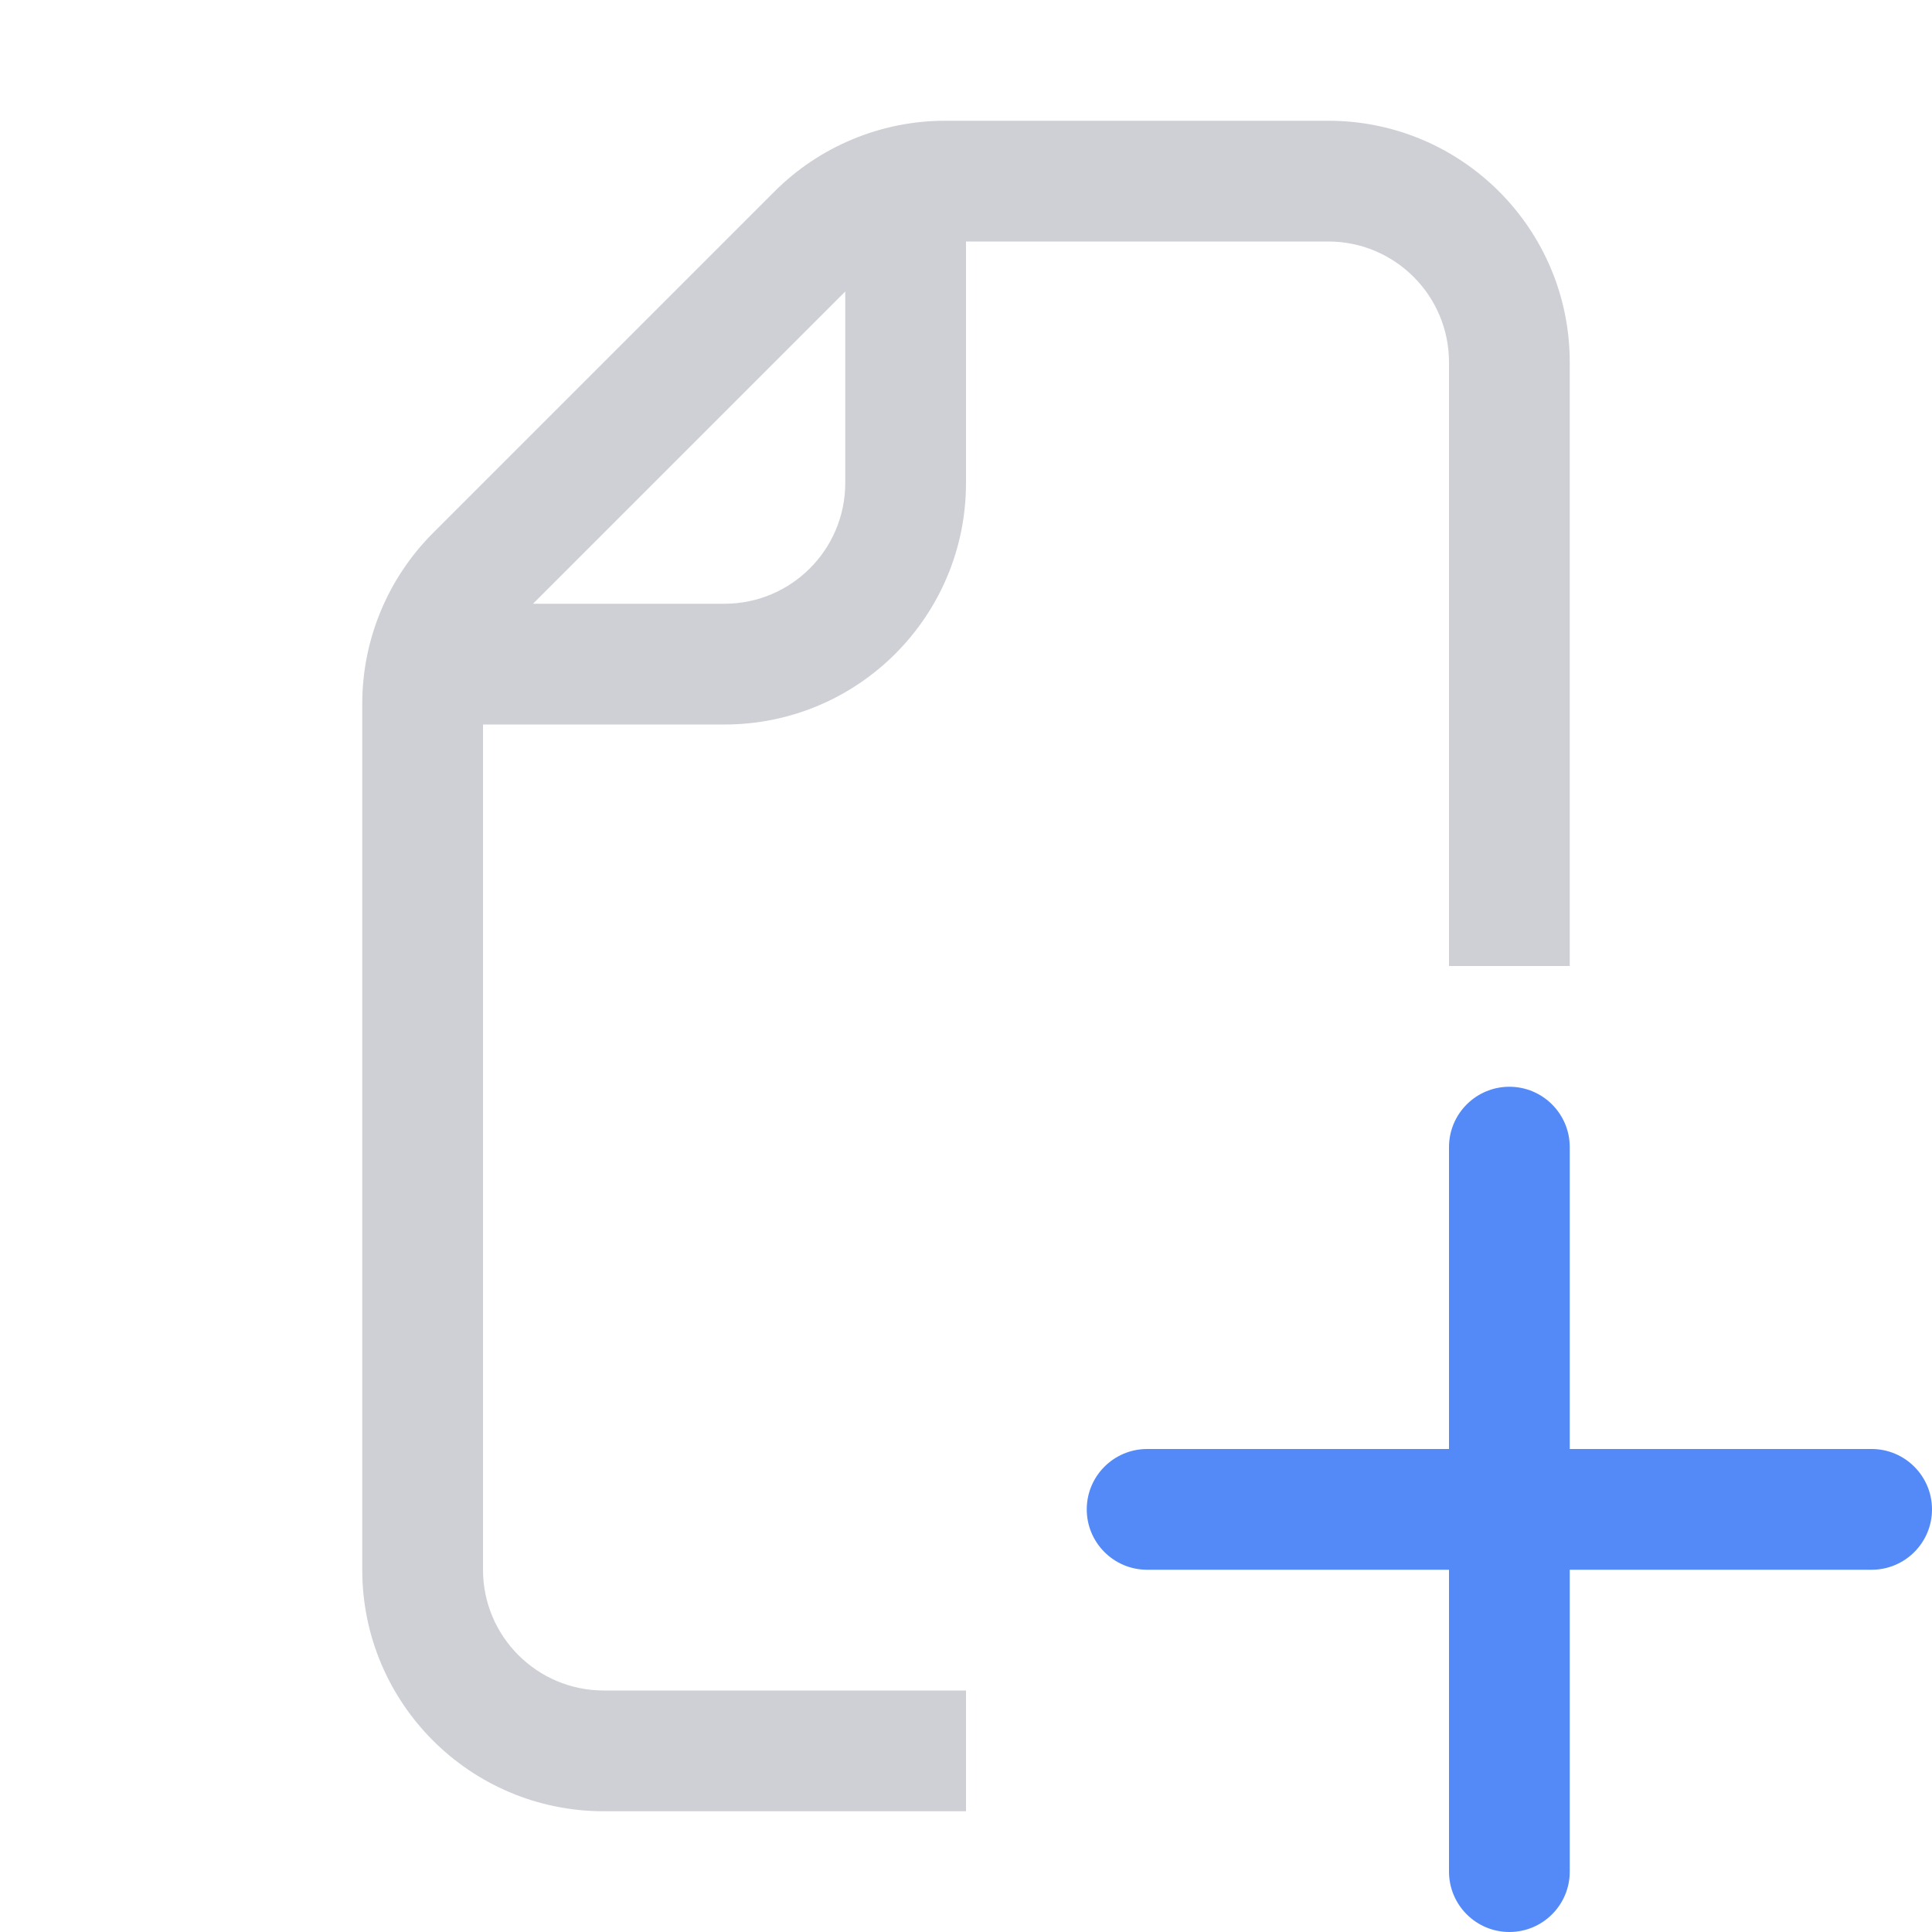 <svg width="16" height="16" viewBox="0 0 16 16" fill="none" xmlns="http://www.w3.org/2000/svg">
<path fill-rule="evenodd" clip-rule="evenodd" d="M12.5 9C12.776 9 13 9.224 13 9.5V12H15.5C15.776 12 16 12.224 16 12.5C16 12.776 15.776 13 15.5 13H13V15.5C13 15.776 12.776 16 12.5 16C12.224 16 12 15.776 12 15.5V13H9.5C9.224 13 9 12.776 9 12.5C9 12.224 9.224 12 9.5 12H12V9.5C12 9.224 12.224 9 12.5 9Z" fill="#548AF7"/>
<path fill-rule="evenodd" clip-rule="evenodd" d="M3 13V5.828C3 5.298 3.211 4.789 3.586 4.414L6.414 1.586C6.789 1.211 7.298 1 7.828 1H11C12.105 1 13 1.895 13 3V8H12V3C12 2.448 11.552 2 11 2H8V4C8 5.105 7.105 6 6 6H4V13C4 13.552 4.448 14 5 14H8V15H5C3.895 15 3 14.105 3 13ZM4.414 5L7 2.414V4C7 4.552 6.552 5 6 5H4.414Z" fill="#CED0D6"/>
</svg>
